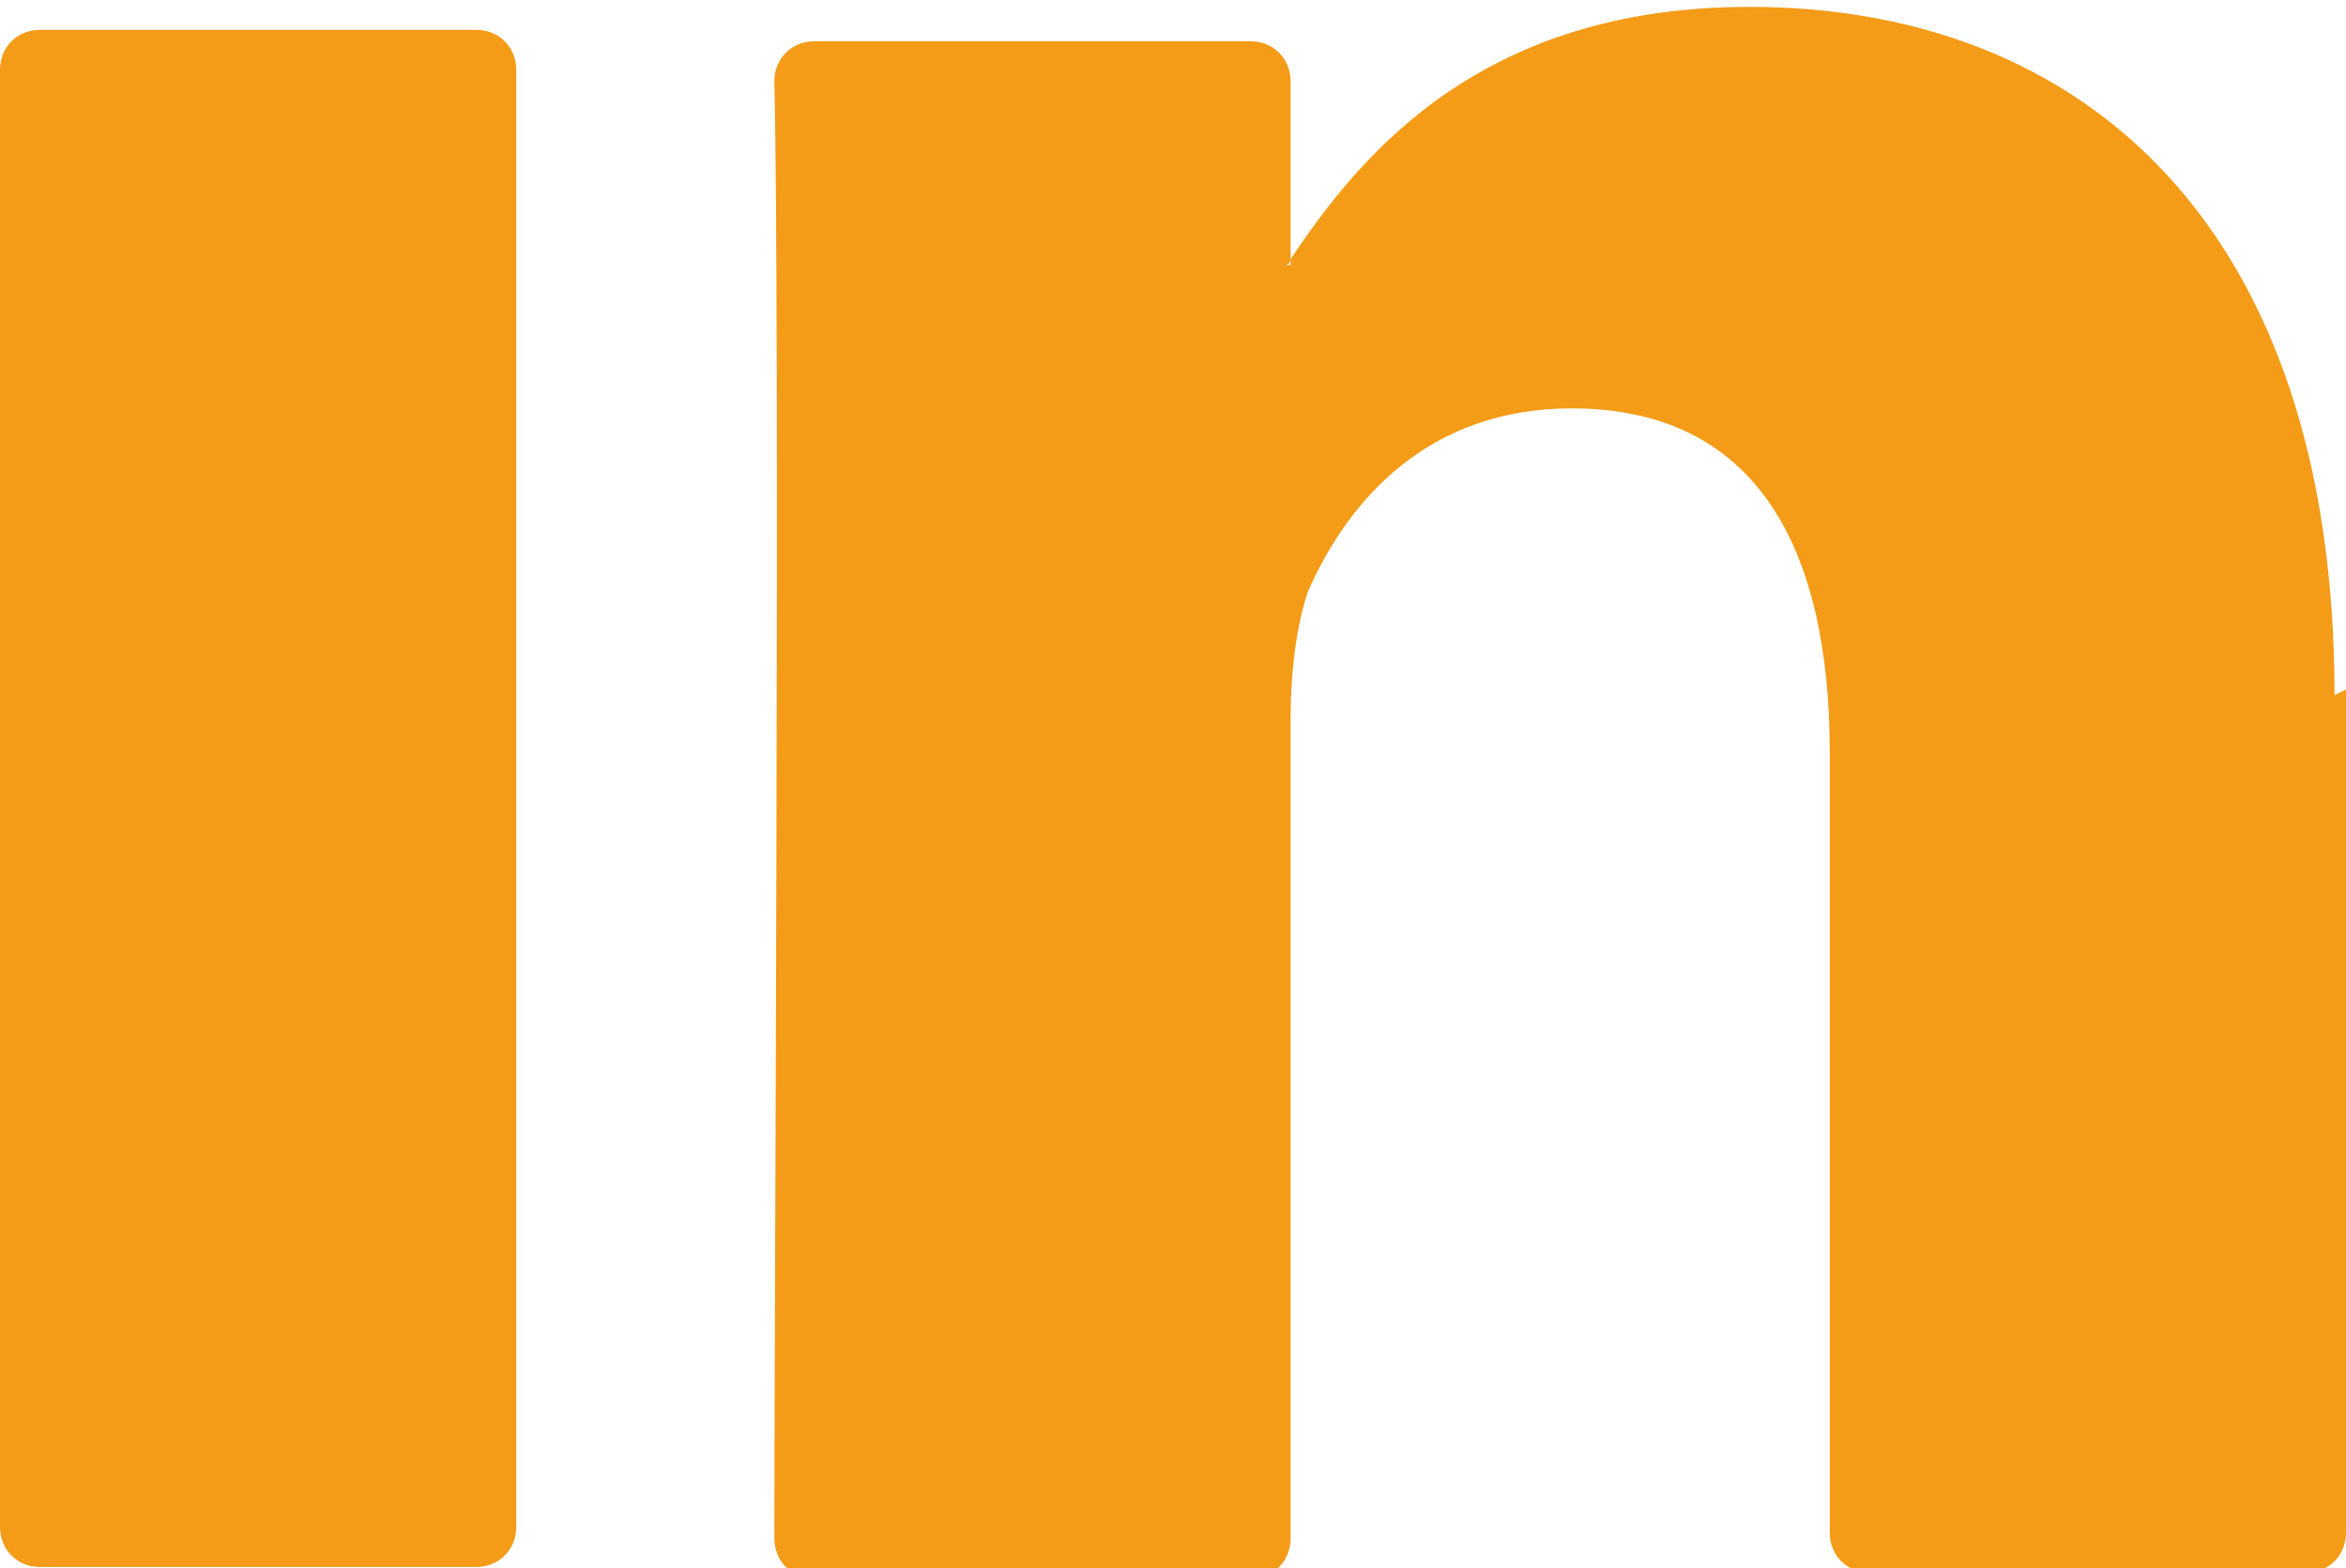 <?xml version="1.0" encoding="UTF-8"?>
<!DOCTYPE svg PUBLIC "-//W3C//DTD SVG 1.1//EN" "http://www.w3.org/Graphics/SVG/1.1/DTD/svg11.dtd">
<!-- Creator: CorelDRAW 2020 (64-Bit Оценочная версия) -->
<svg xmlns="http://www.w3.org/2000/svg" xml:space="preserve" width="2.6mm" height="1.738mm" version="1.1" style="shape-rendering:geometricPrecision; text-rendering:geometricPrecision; image-rendering:optimizeQuality; fill-rule:evenodd; clip-rule:evenodd"
viewBox="0 0 4.09 2.73"
 xmlns:xlink="http://www.w3.org/1999/xlink"
 xmlns:xodm="http://www.corel.com/coreldraw/odm/2003">
 <defs>
  <style type="text/css">
   <![CDATA[
    .fil0 {fill:#F49B17}
   ]]>
  </style>
 </defs>
 <g id="Слой_x0020_1">
  <path class="fil0" d="M0.07 2.73l0.76 0c0.04,0 0.07,-0.03 0.07,-0.07l0 -2.54c0,-0.04 -0.03,-0.07 -0.07,-0.07l-0.76 0c-0.04,0 -0.07,0.03 -0.07,0.07l0 2.54c0,0.04 0.03,0.07 0.07,0.07zm4.02 -1.53l0 1.47c0,0.04 -0.03,0.07 -0.07,0.07l-0.76 0c-0.04,0 -0.07,-0.03 -0.07,-0.07l0 -1.36c0,-0.36 -0.13,-0.6 -0.45,-0.6 -0.25,0 -0.39,0.16 -0.46,0.32 -0.02,0.06 -0.03,0.14 -0.03,0.22l0 1.43c0,0.04 -0.03,0.07 -0.07,0.07l-0.76 0c-0.04,0 -0.07,-0.03 -0.07,-0.07 0,-0.36 0.01,-2.13 0,-2.54 -0,-0.04 0.03,-0.07 0.07,-0.07l0.76 0c0.04,0 0.07,0.03 0.07,0.07l0 0.31c-0,0 -0,0.01 -0.01,0.01l0.01 0 0 -0.01c0.12,-0.18 0.33,-0.44 0.8,-0.44 0.58,0 1.02,0.38 1.02,1.2z"/>
 </g>
</svg>
